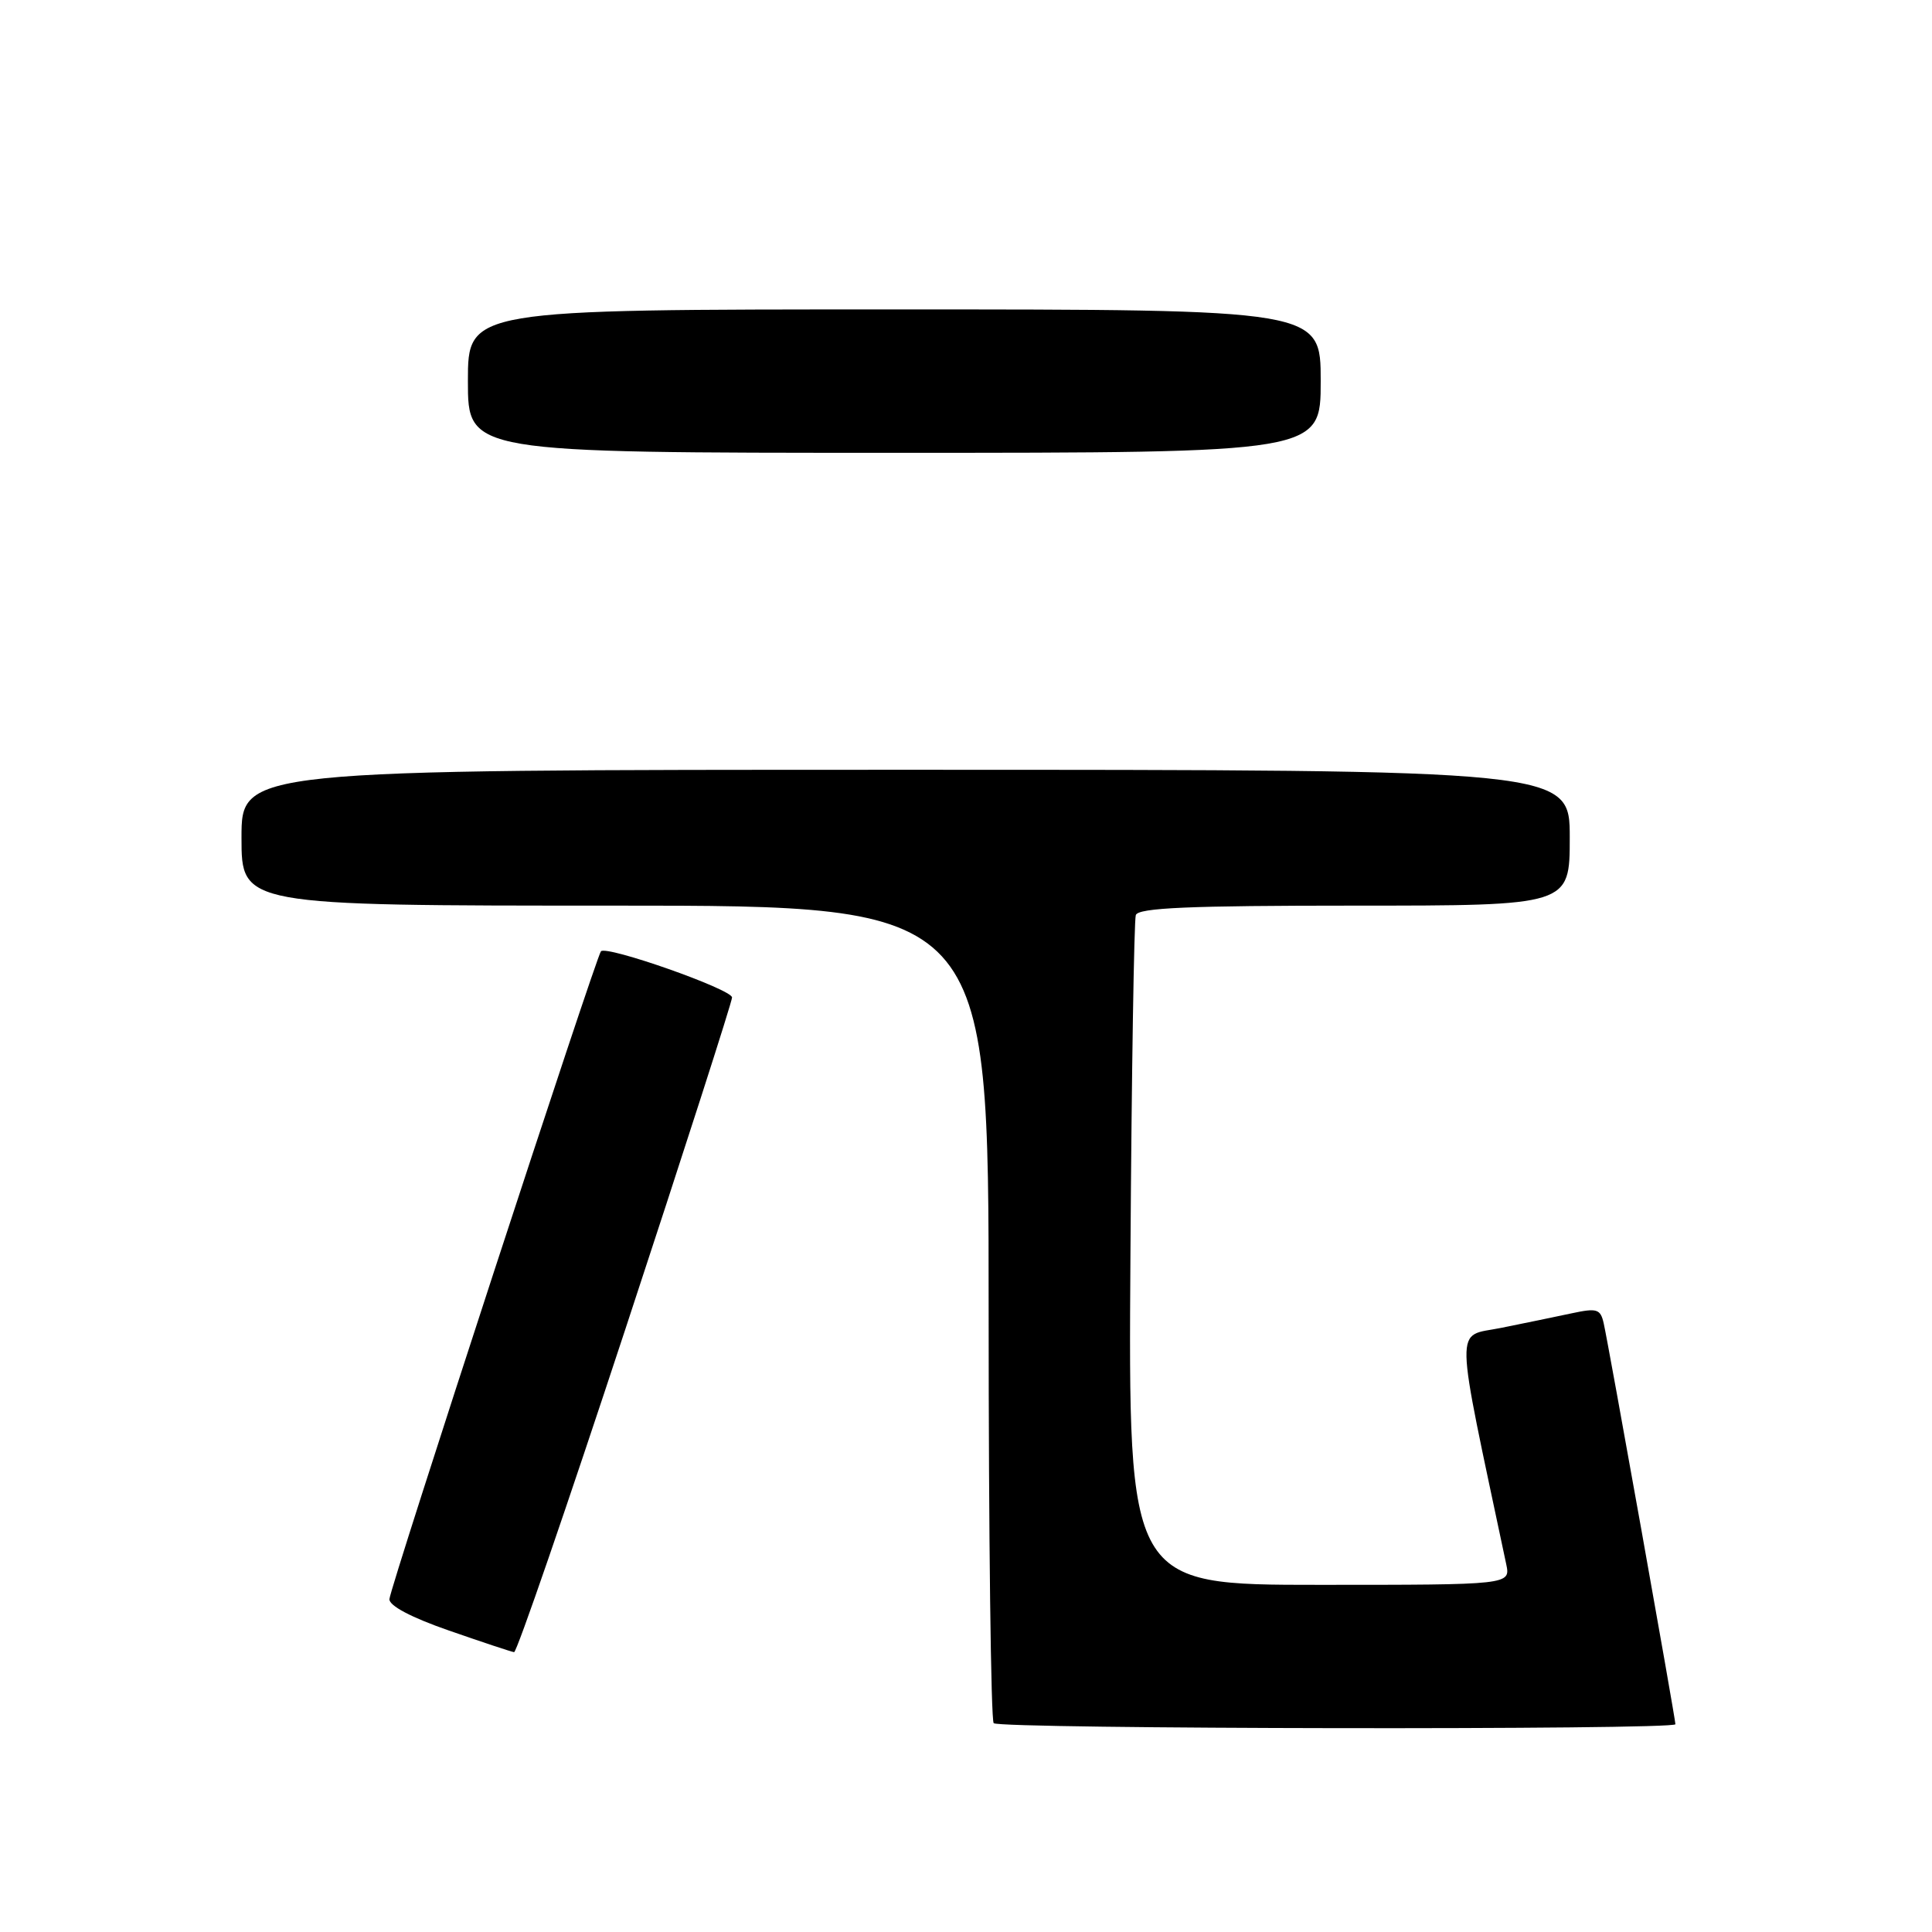 <?xml version="1.0" encoding="UTF-8" standalone="no"?>
<!DOCTYPE svg PUBLIC "-//W3C//DTD SVG 1.1//EN" "http://www.w3.org/Graphics/SVG/1.1/DTD/svg11.dtd" >
<svg xmlns="http://www.w3.org/2000/svg" xmlns:xlink="http://www.w3.org/1999/xlink" version="1.1" viewBox="0 0 256 256">
 <g >
 <path fill="currentColor"
d=" M 222.00 228.47 C 222.00 227.73 213.11 178.02 212.50 175.35 C 212.07 173.44 211.61 173.30 208.26 174.02 C 206.19 174.46 201.96 175.34 198.86 175.96 C 192.71 177.20 192.65 174.50 199.58 207.25 C 200.16 210.00 200.16 210.00 174.83 210.00 C 149.50 210.00 149.50 210.00 149.79 166.25 C 149.94 142.19 150.27 121.94 150.50 121.25 C 150.84 120.29 157.54 120.00 179.47 120.00 C 208.00 120.00 208.00 120.00 208.00 111.00 C 208.00 102.00 208.00 102.00 120.00 102.00 C 32.00 102.00 32.00 102.00 32.00 111.00 C 32.00 120.00 32.00 120.00 81.50 120.00 C 131.00 120.00 131.00 120.00 131.00 173.83 C 131.00 203.44 131.30 227.97 131.67 228.33 C 132.45 229.12 222.00 229.25 222.00 228.47 Z  M 82.87 176.10 C 90.64 152.51 97.00 132.74 97.00 132.17 C 97.00 131.09 80.40 125.25 79.63 126.05 C 79.00 126.71 51.71 210.26 51.60 211.89 C 51.54 212.76 54.48 214.32 59.50 216.06 C 63.90 217.59 67.78 218.88 68.12 218.92 C 68.47 218.96 75.10 199.70 82.87 176.10 Z  M 175.00 50.50 C 175.00 41.00 175.00 41.00 118.50 41.00 C 62.00 41.00 62.00 41.00 62.00 50.50 C 62.00 60.00 62.00 60.00 118.50 60.00 C 175.00 60.00 175.00 60.00 175.00 50.50 Z "/>
</g>
</svg>